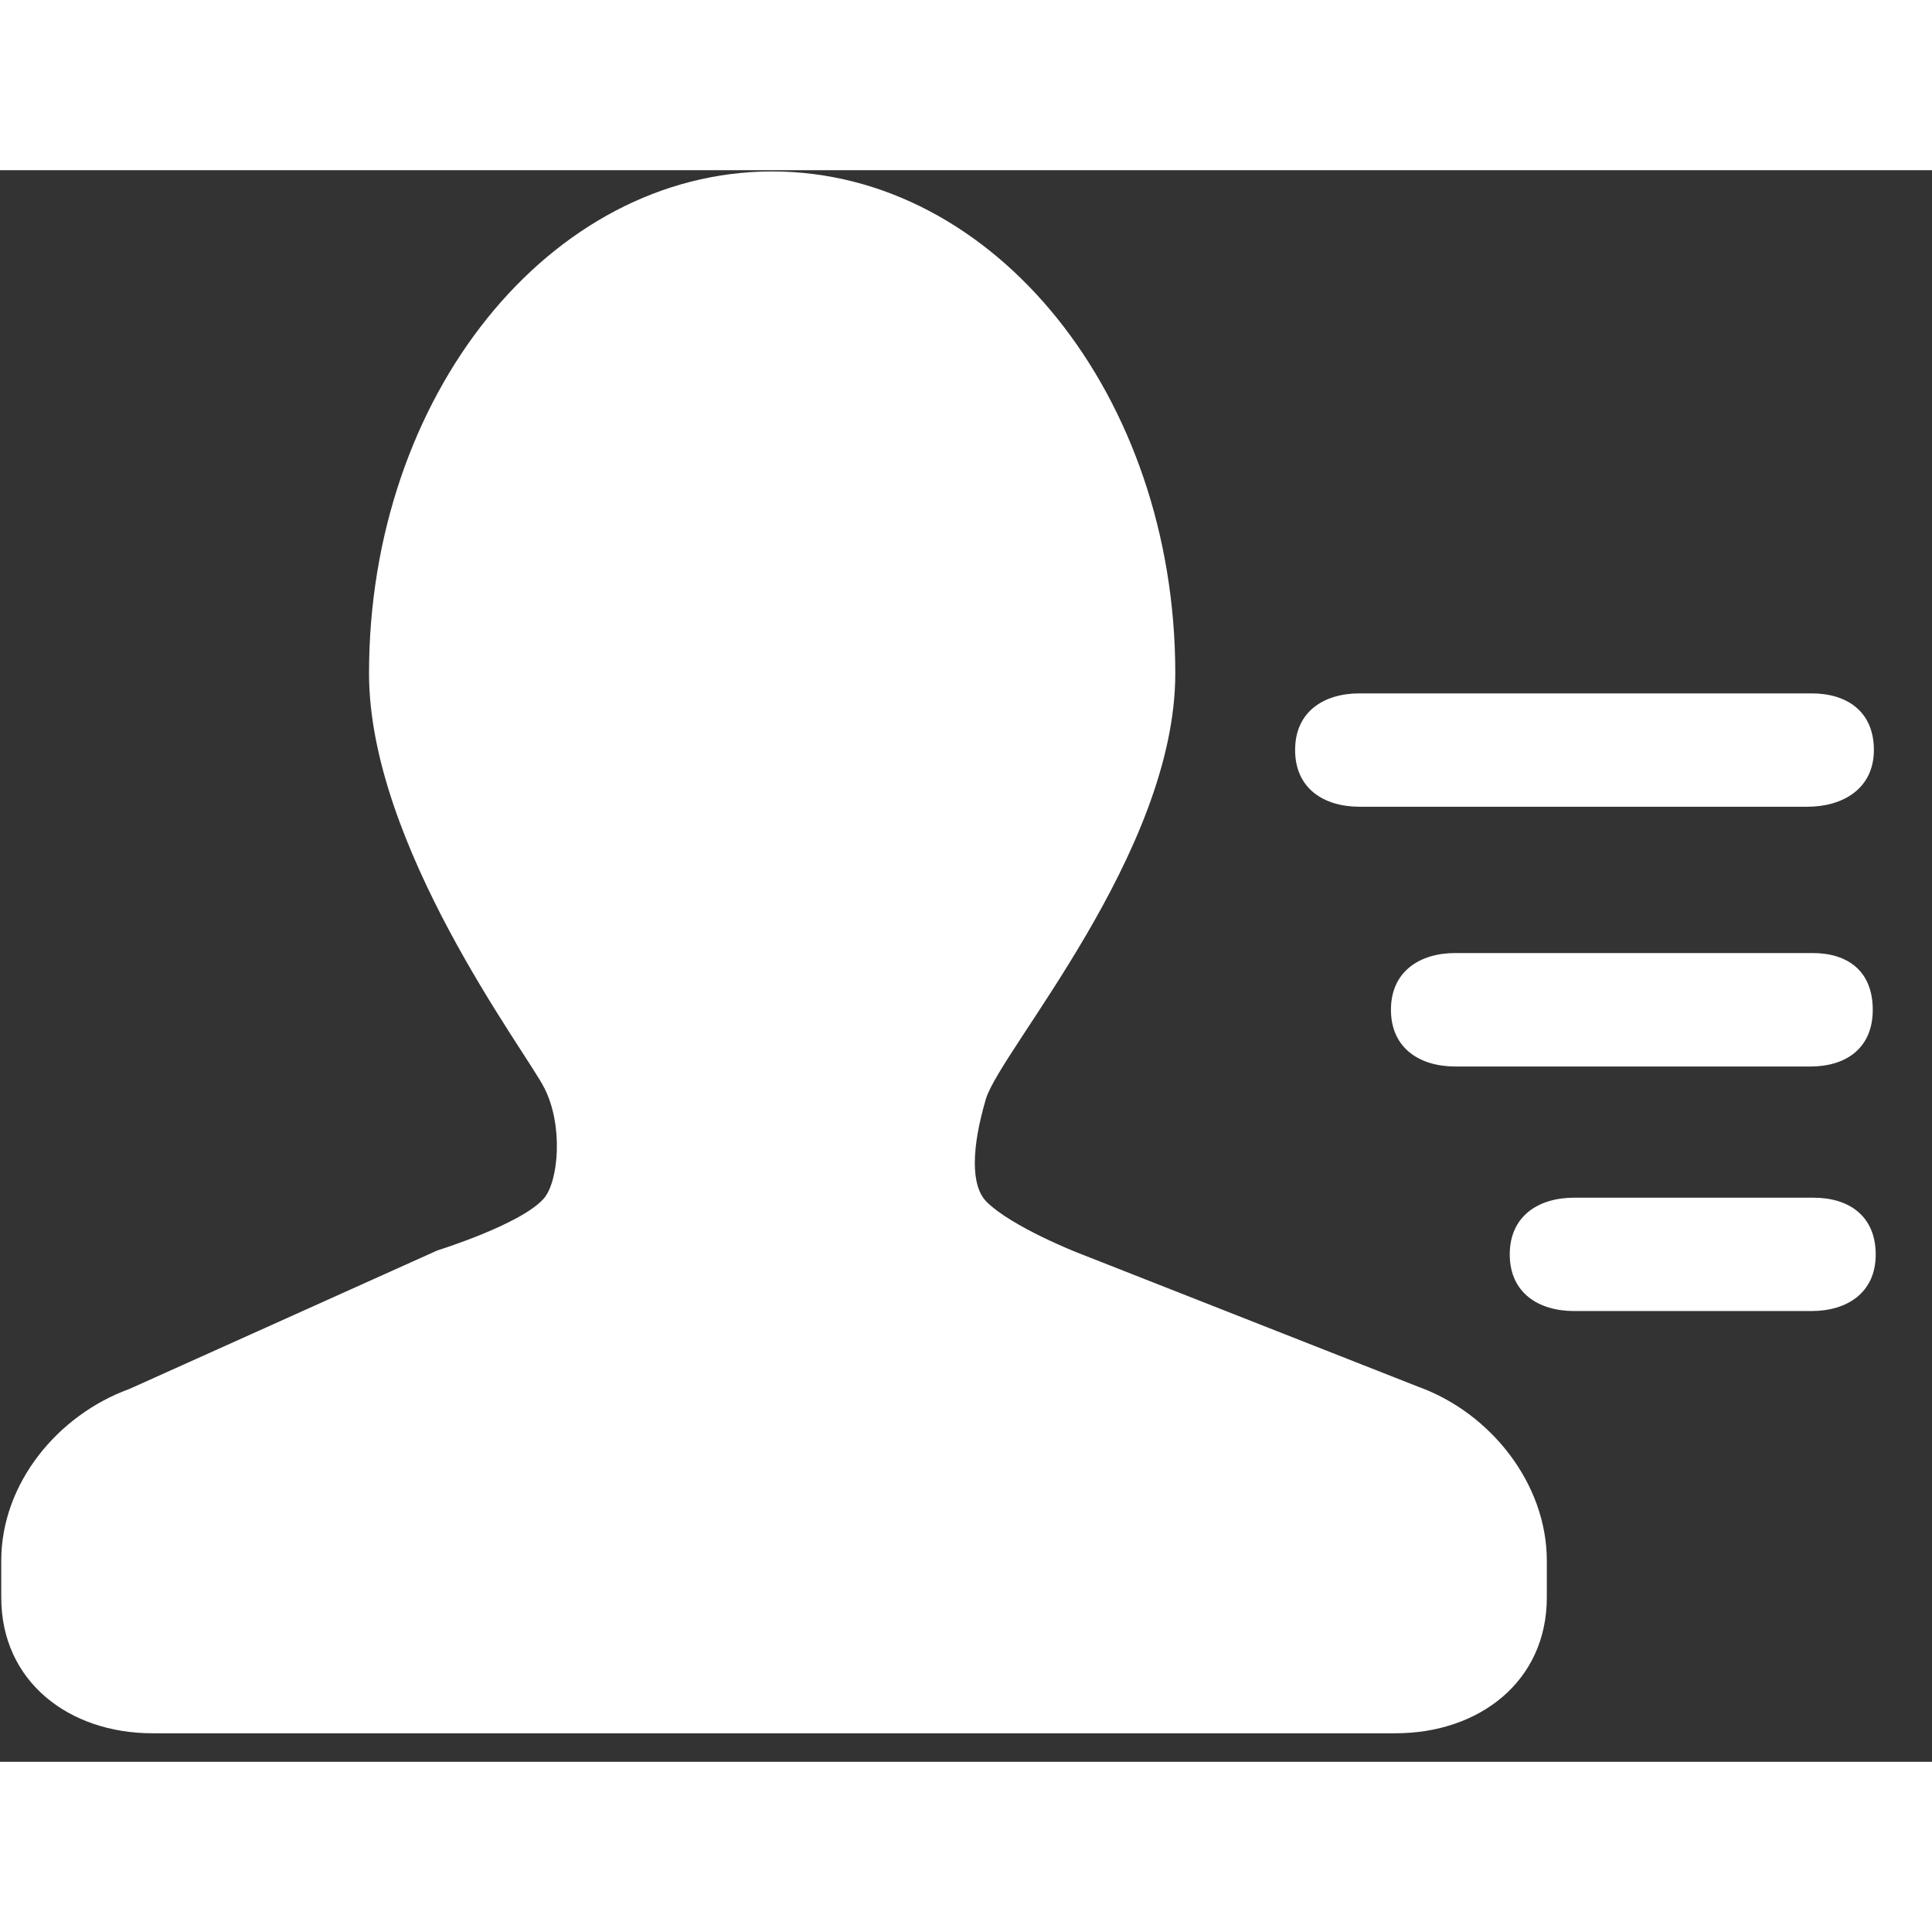 <svg t="1614171223835" class="icon" viewBox="0 0 1243 1024" version="1.1"
    xmlns="http://www.w3.org/2000/svg" p-id="5936" width="90" height="90">
    <rect x="0" y="0" width="1243" height="1024" fill="#333333" stroke="none"/>
    <path d="M912.677 782.775L692.955 696.32s-41.911-16.457-58.149-32.549c-10.459-10.386-9.728-34.889-0.512-66.194 9.289-31.232 121.856-158.354 121.856-273.847 0-178.395-116.078-322.926-259.365-322.926-143.214 0-259.365 144.53-259.365 322.926 0 110.592 100.352 242.469 112.64 266.459 12.434 23.918 9.509 60.416-0.293 71.534-14.702 16.603-68.389 33.28-68.389 33.28L83.31 784.091c-46.299 16.823-82.505 60.855-82.505 110.519v23.625c0 54.199 43.593 87.406 97.28 87.406h799.817c53.614 0 97.28-33.207 97.28-87.406v-23.625c0-49.664-36.279-95.086-82.505-111.835z m-38.034-373.248c-22.894 0-41.399-11.703-41.399-36.498 0-24.722 18.505-36.425 41.399-36.425h290.889c22.821 0 40.082 11.703 40.082 36.425 0 24.795-19.895 36.498-42.715 36.498h-288.256z m61.659 167.131c-22.821 0-41.399-11.703-41.399-36.498 0-24.722 18.578-36.498 41.399-36.498h229.815c22.821 0 38.766 11.703 38.766 36.498 0 24.795-17.262 36.498-40.082 36.498H936.229z m76.434 157.33c-22.894 0-41.399-11.703-41.399-36.425 0-24.722 18.505-36.498 41.399-36.498h154.039c22.821 0 40.009 11.776 40.009 36.571 0 24.649-18.505 36.352-41.326 36.352h-152.722z" p-id="5937" fill="#ffffff"></path>
</svg>
